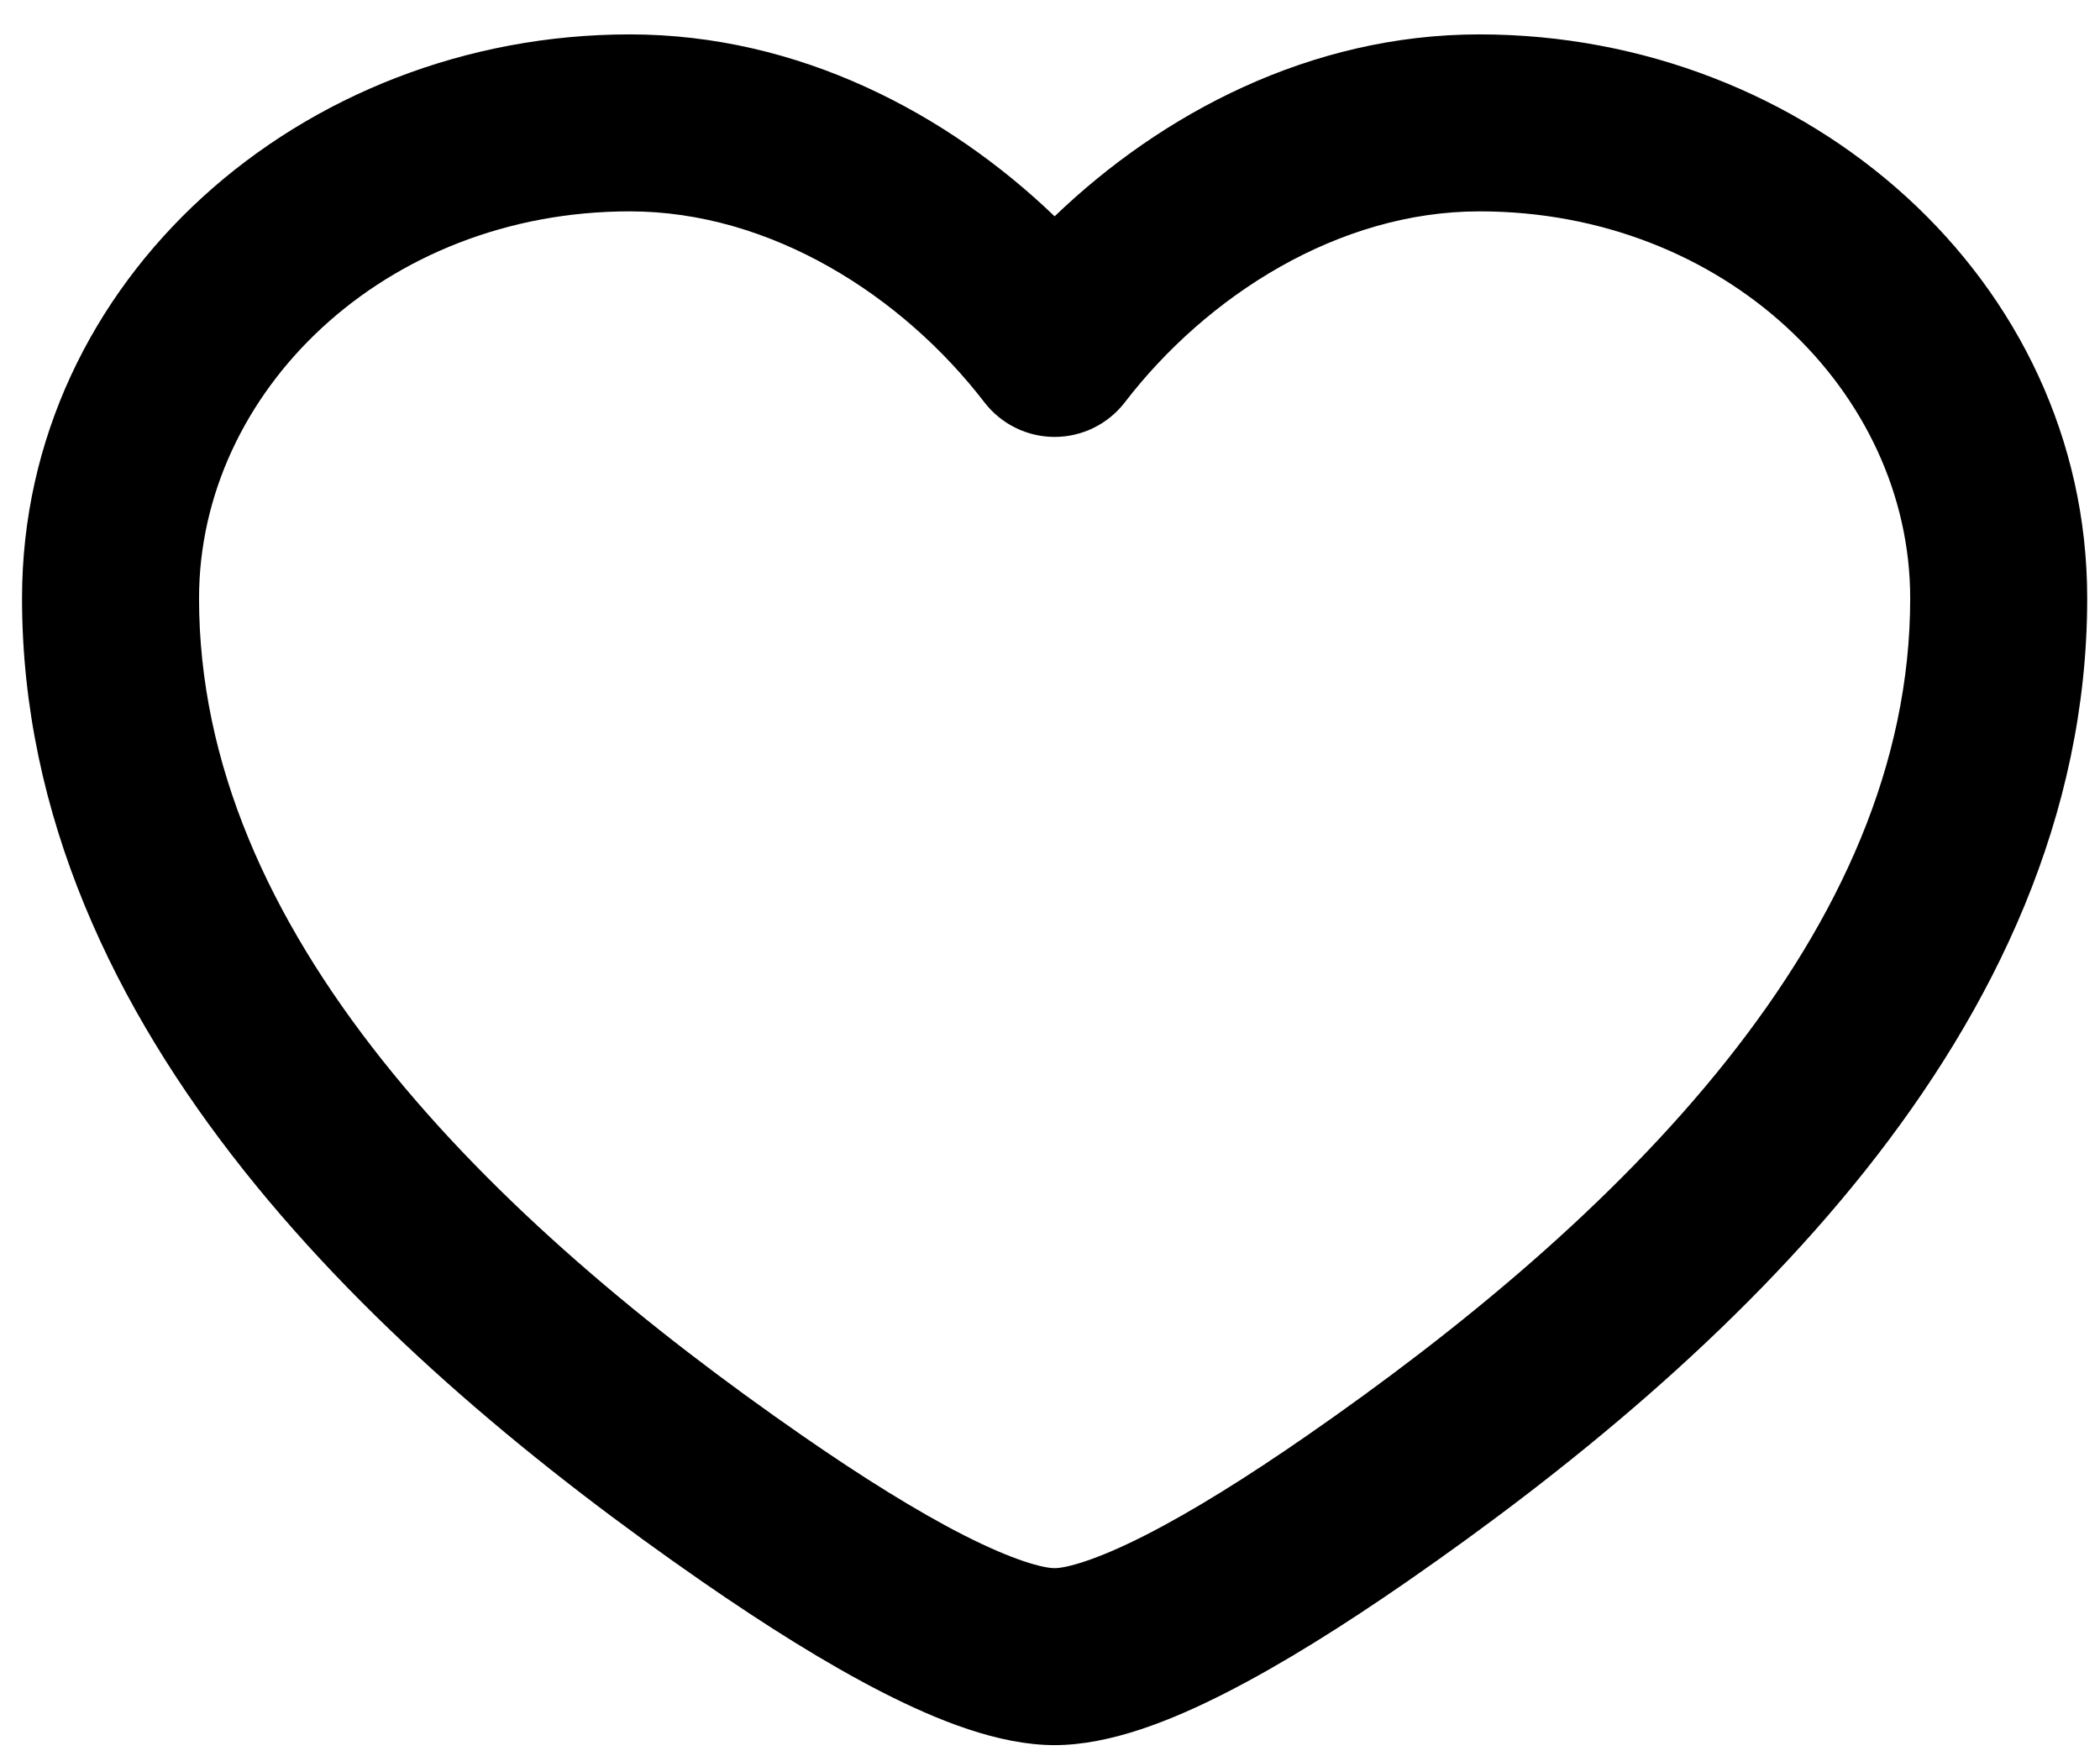 <svg width="55" height="46" viewBox="0 0 55 46" fill="none" xmlns="http://www.w3.org/2000/svg">
<path fill-rule="evenodd" clip-rule="evenodd" d="M0.577 15.674C0.577 7.328 7.899 0.901 16.494 0.901C20.925 0.901 24.823 2.979 27.621 5.667C30.419 2.979 34.317 0.901 38.748 0.901C47.342 0.901 54.665 7.328 54.665 15.674C54.665 21.392 52.227 26.419 48.849 30.669C45.476 34.912 41.065 38.513 36.842 41.439C35.229 42.556 33.597 43.587 32.103 44.348C30.701 45.062 29.088 45.717 27.621 45.717C26.154 45.717 24.541 45.062 23.139 44.348C21.645 43.587 20.013 42.556 18.4 41.439C14.176 38.513 9.765 34.912 6.393 30.669C3.015 26.419 0.577 21.392 0.577 15.674ZM16.494 5.537C10.068 5.537 5.213 10.263 5.213 15.674C5.213 20.012 7.055 24.051 10.023 27.785C12.996 31.526 16.998 34.828 21.04 37.628C22.57 38.688 24.01 39.589 25.242 40.217C26.566 40.891 27.332 41.081 27.621 41.081C27.909 41.081 28.676 40.891 29.999 40.217C31.232 39.589 32.672 38.688 34.202 37.628C38.244 34.828 42.245 31.526 45.219 27.785C48.187 24.051 50.029 20.012 50.029 15.674C50.029 10.263 45.174 5.537 38.748 5.537C35.057 5.537 31.61 7.742 29.459 10.541C29.02 11.111 28.341 11.446 27.621 11.446C26.901 11.446 26.222 11.111 25.783 10.541C23.631 7.742 20.185 5.537 16.494 5.537Z" fill="black"/>
</svg>
